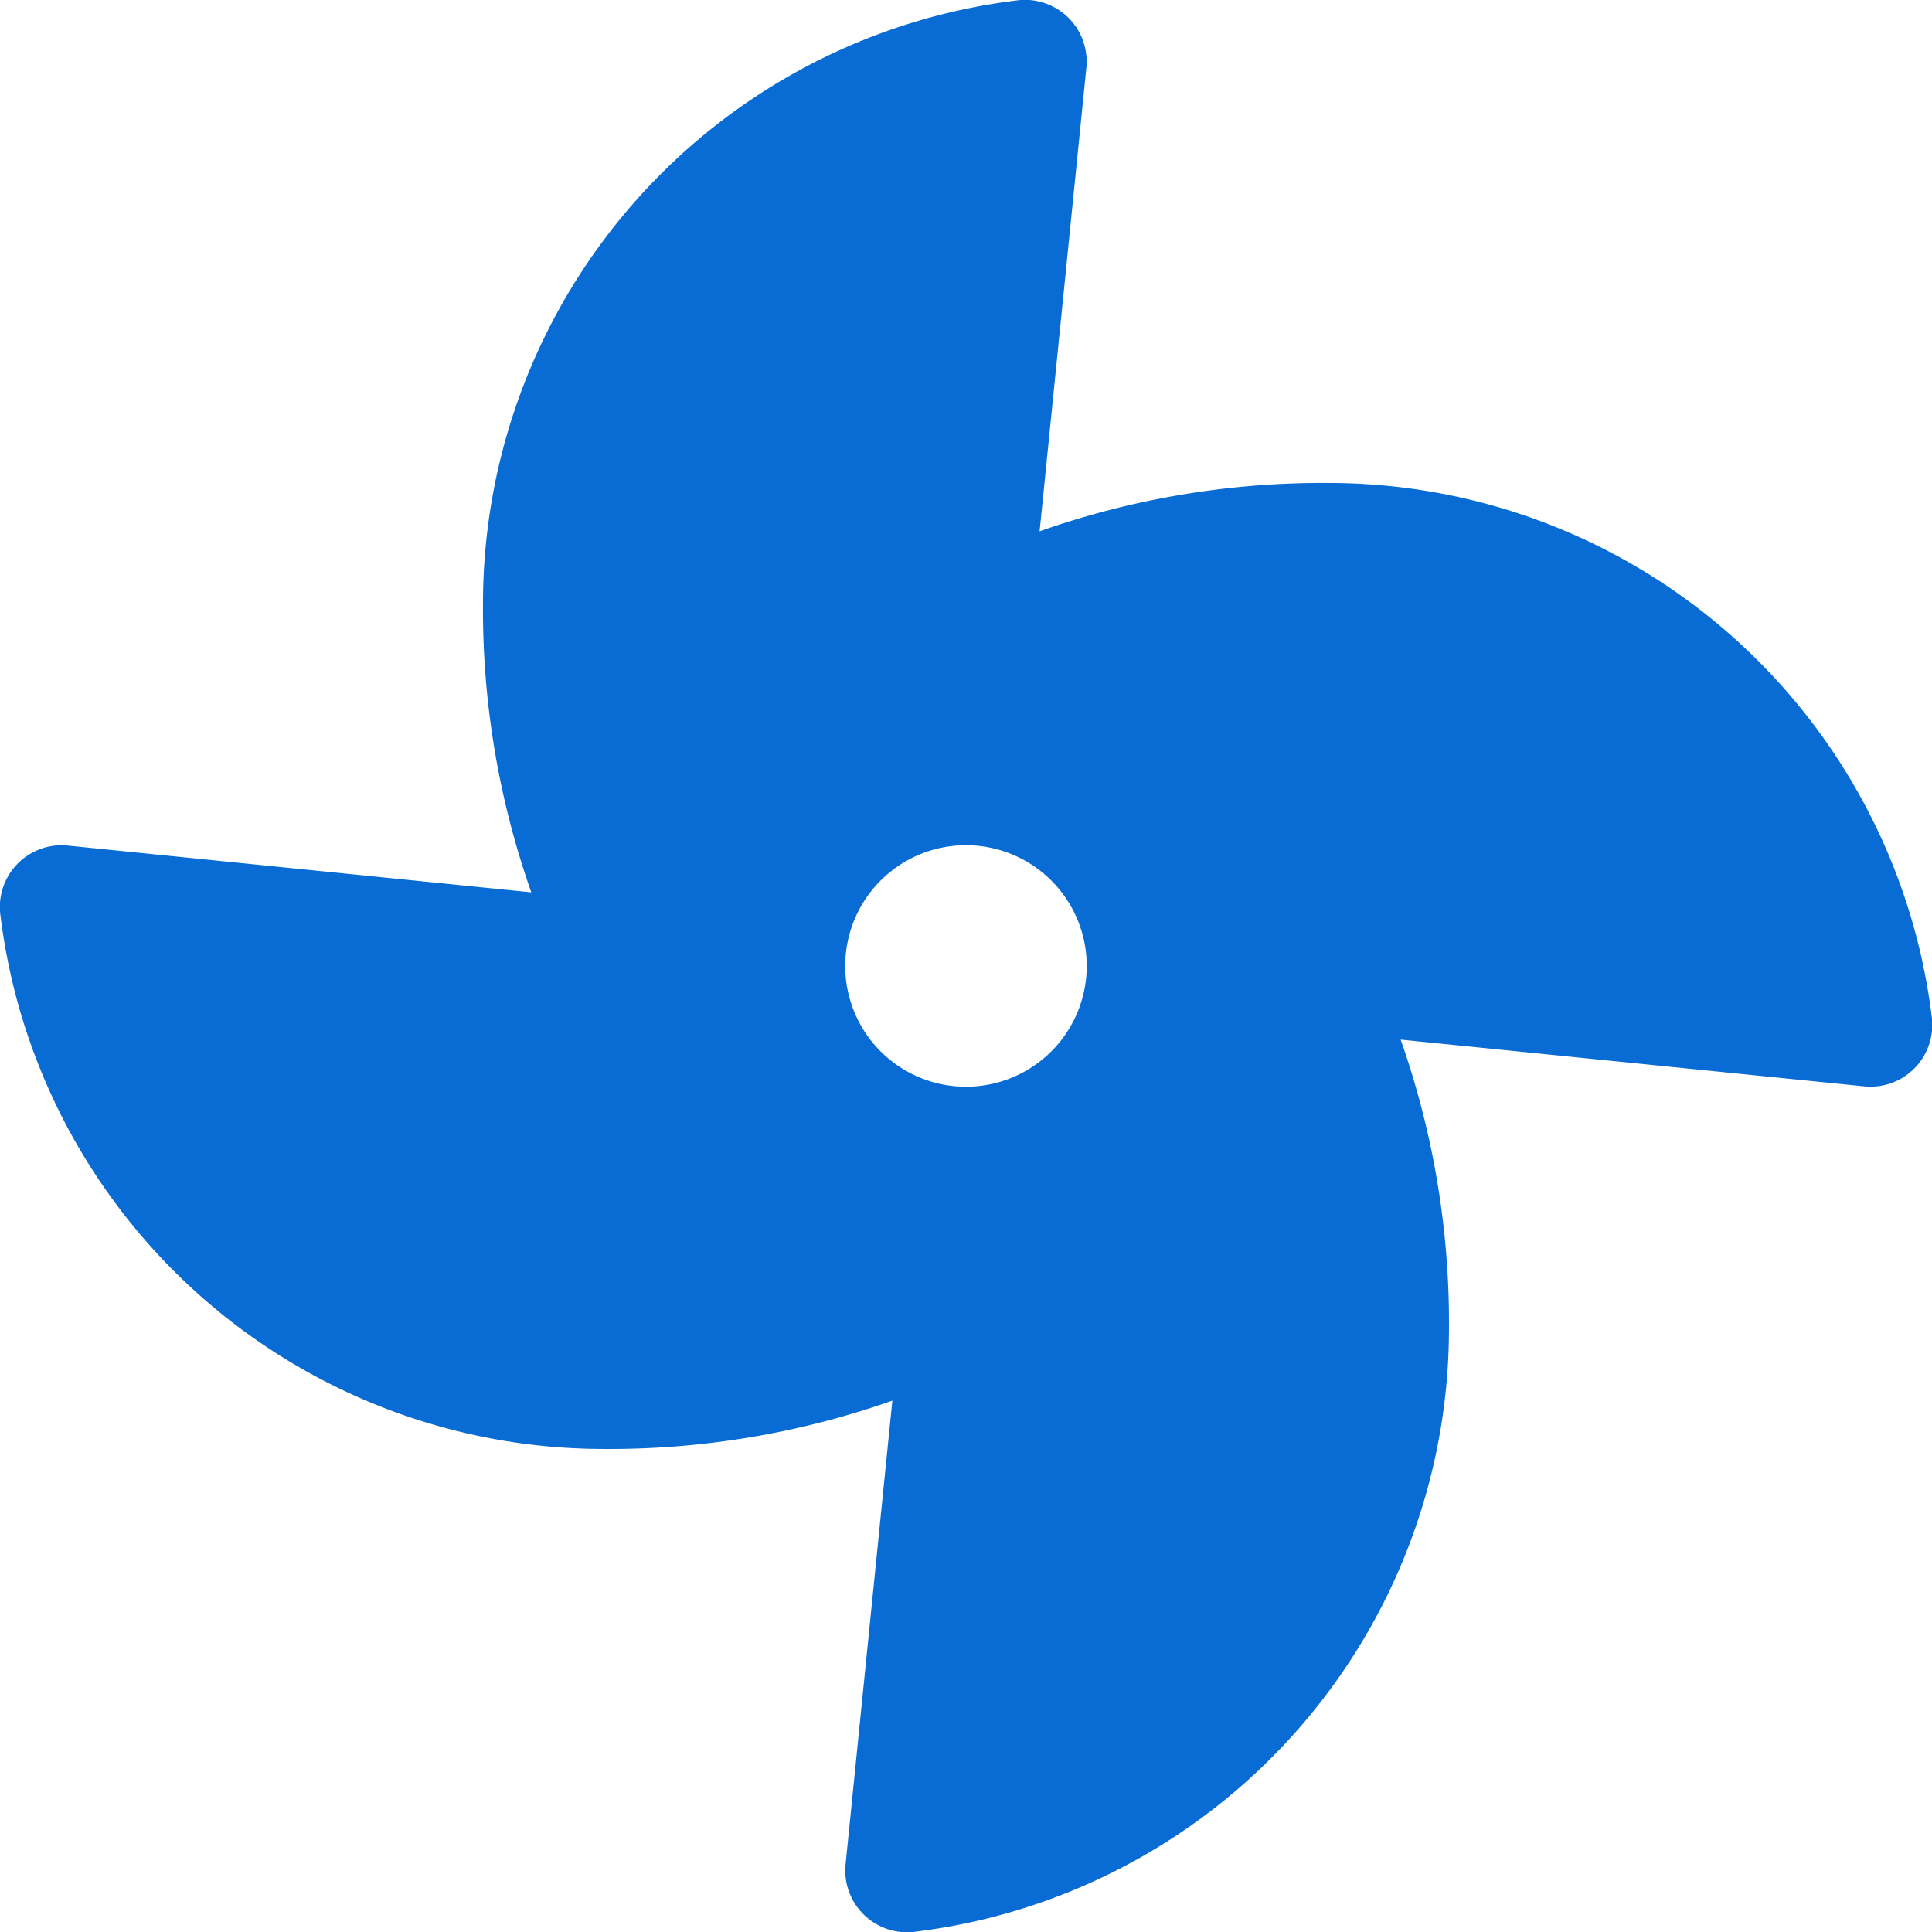 <svg xmlns="http://www.w3.org/2000/svg" width="36.001" height="36.001" viewBox="0 0 36.001 36.001"><defs><style>.a{fill:#086cd4;}</style></defs><path class="a" d="M24.79,9a15.874,15.874,0,0,0-5.418.9l.873-8.656A1.15,1.15,0,0,0,18.937.009,11.323,11.323,0,0,0,9,11.21a15.874,15.874,0,0,0,.9,5.418l-8.656-.873A1.15,1.15,0,0,0,.009,17.063,11.323,11.323,0,0,0,11.21,27a15.874,15.874,0,0,0,5.418-.9l-.873,8.656a1.151,1.151,0,0,0,1.307,1.239A11.323,11.323,0,0,0,27,24.79a15.874,15.874,0,0,0-.9-5.418l8.656.873a1.151,1.151,0,0,0,1.239-1.307A11.323,11.323,0,0,0,24.79,9ZM18,20.25A2.25,2.25,0,1,1,20.25,18,2.25,2.25,0,0,1,18,20.25Z" transform="translate(0 0)"/></svg>